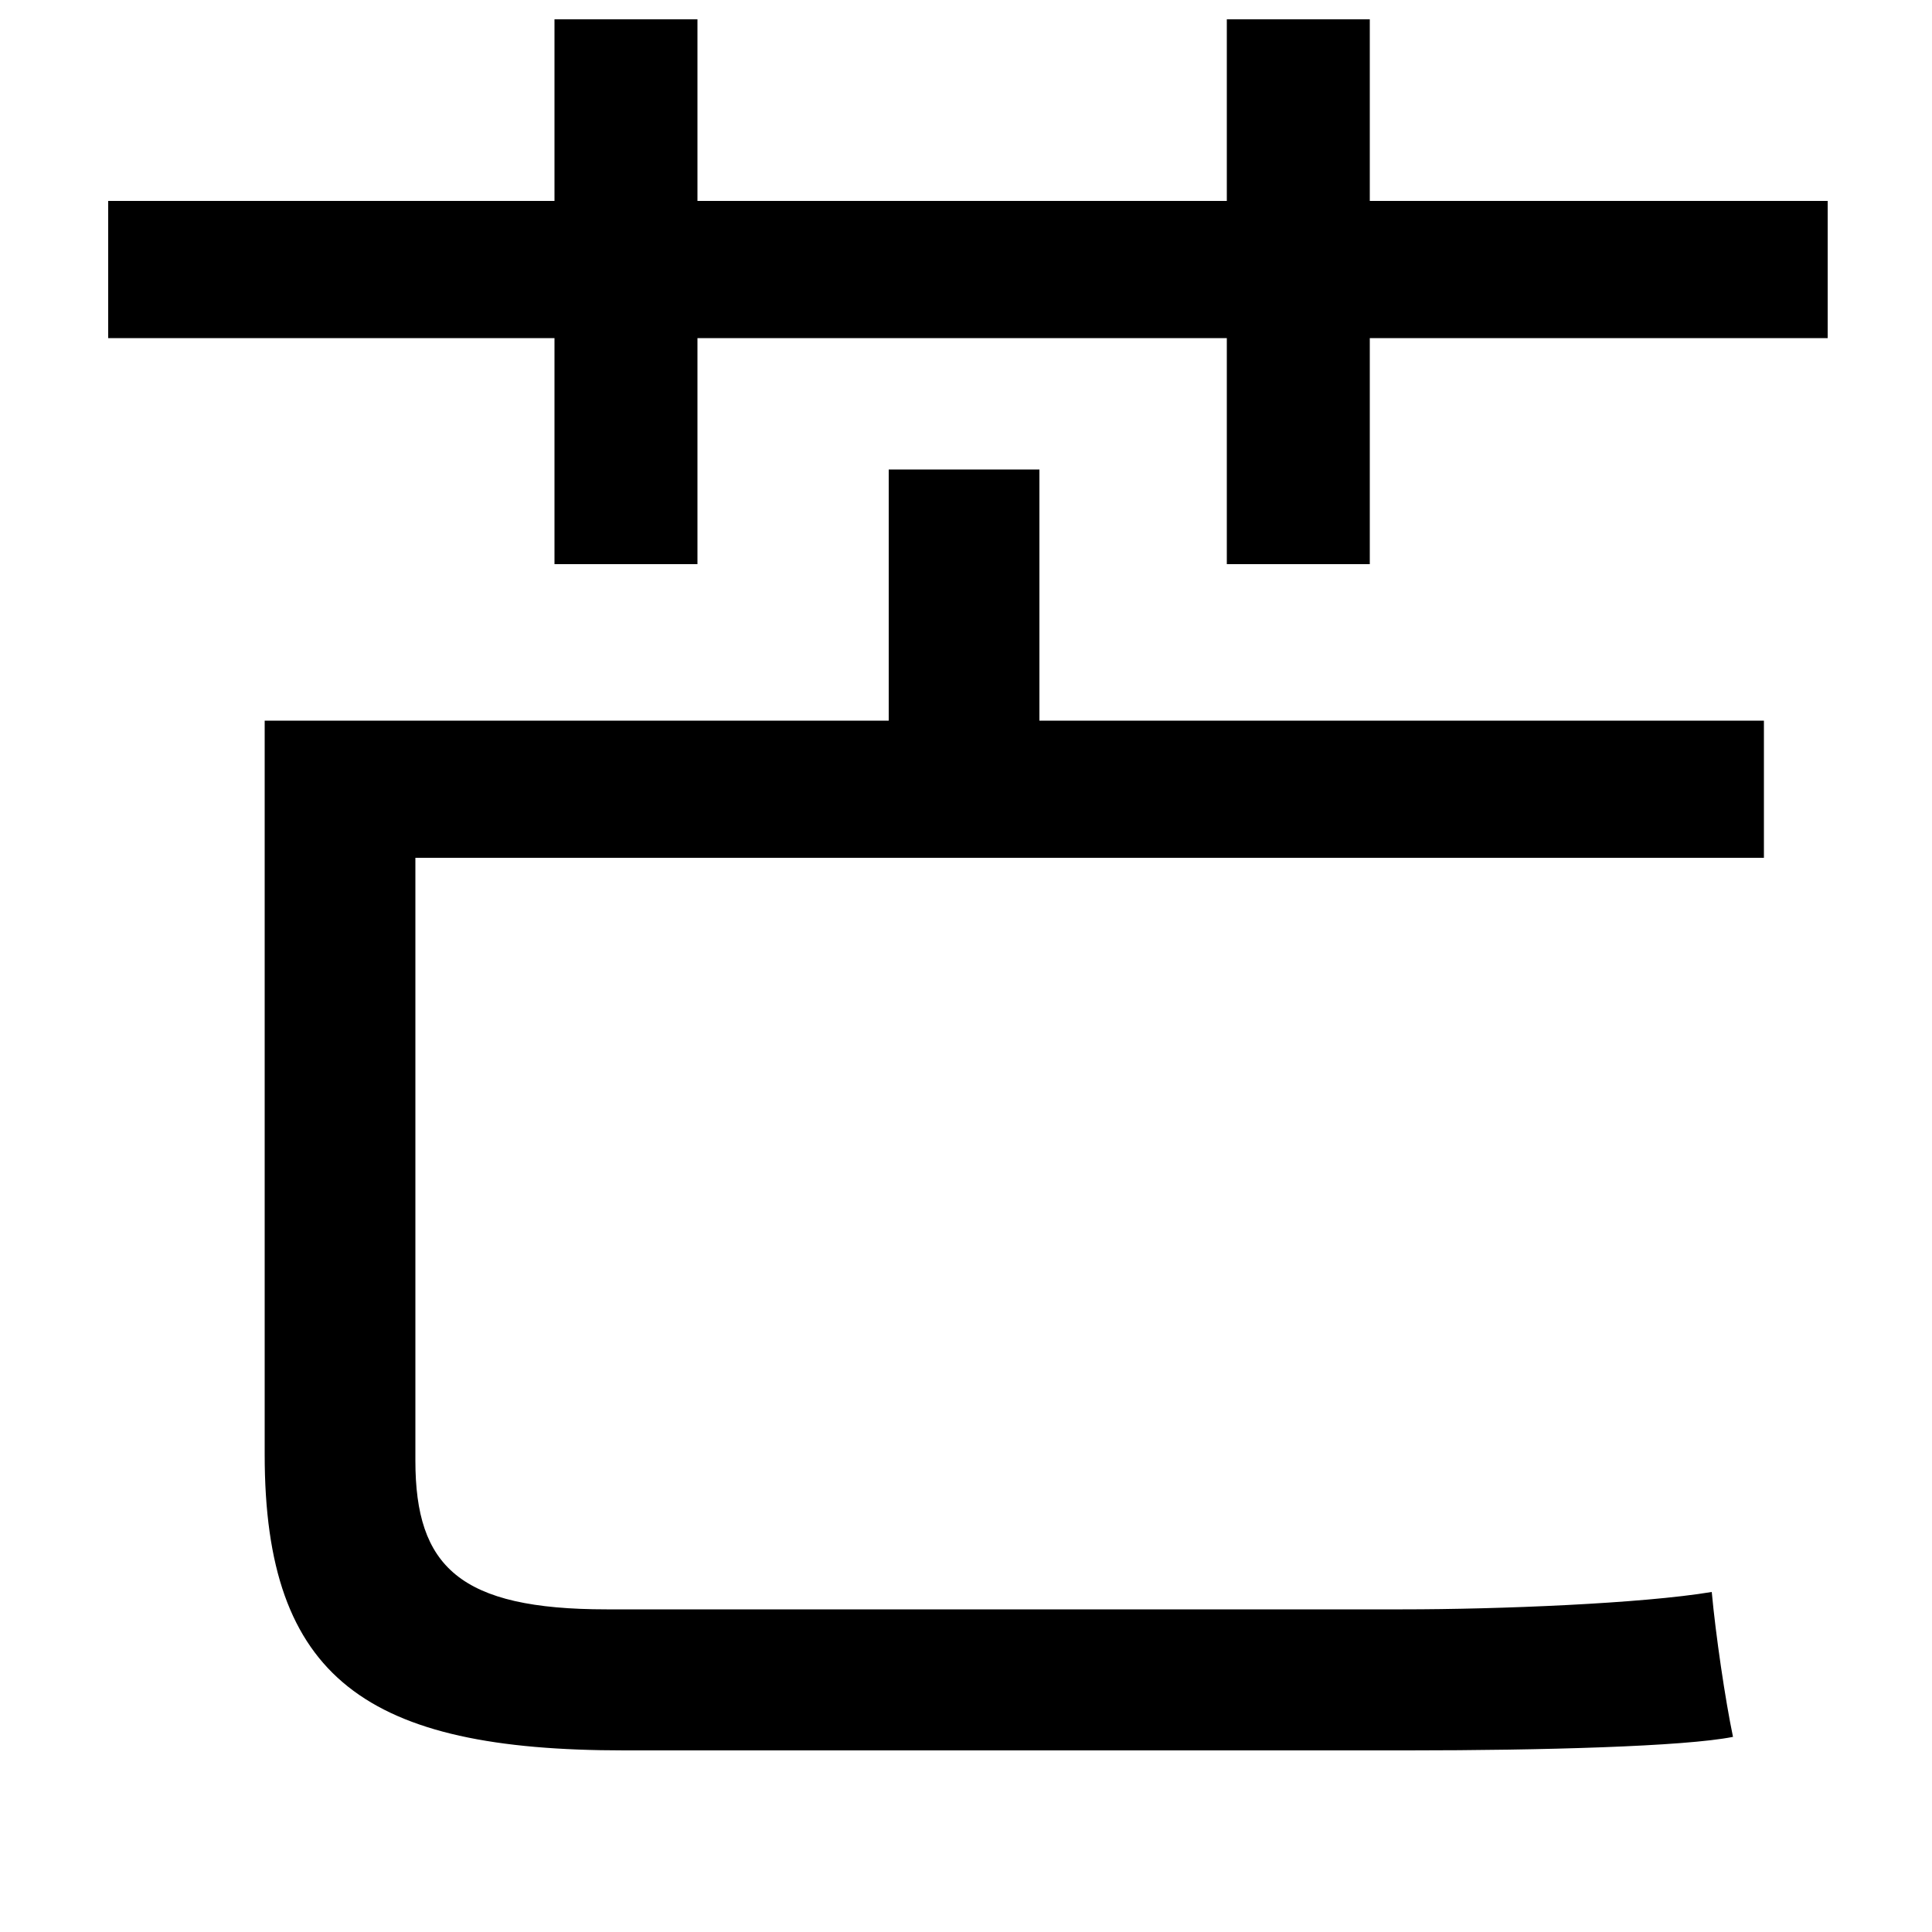 <svg xmlns="http://www.w3.org/2000/svg"
    viewBox="0 0 1000 1000">
  <!--
© 2014-2021 Adobe (http://www.adobe.com/).
Noto is a trademark of Google Inc.
This Font Software is licensed under the SIL Open Font License, Version 1.1. This Font Software is distributed on an "AS IS" BASIS, WITHOUT WARRANTIES OR CONDITIONS OF ANY KIND, either express or implied. See the SIL Open Font License for the specific language, permissions and limitations governing your use of this Font Software.
http://scripts.sil.org/OFL
  -->
<path d="M635 10L635 104 361 104 361 10 287 10 287 104 56 104 56 175 287 175 287 292 361 292 361 175 635 175 635 292 709 292 709 175 946 175 946 104 709 104 709 10ZM137 402L137 753C137 869 190 906 323 906 359 906 667 906 729 906 798 906 872 904 897 899 893 880 888 846 886 824 850 830 776 833 726 833 664 833 372 833 314 833 238 833 215 811 215 756L215 444 913 444 913 373 538 373 538 243 460 243 460 373 137 373Z"/>
</svg>